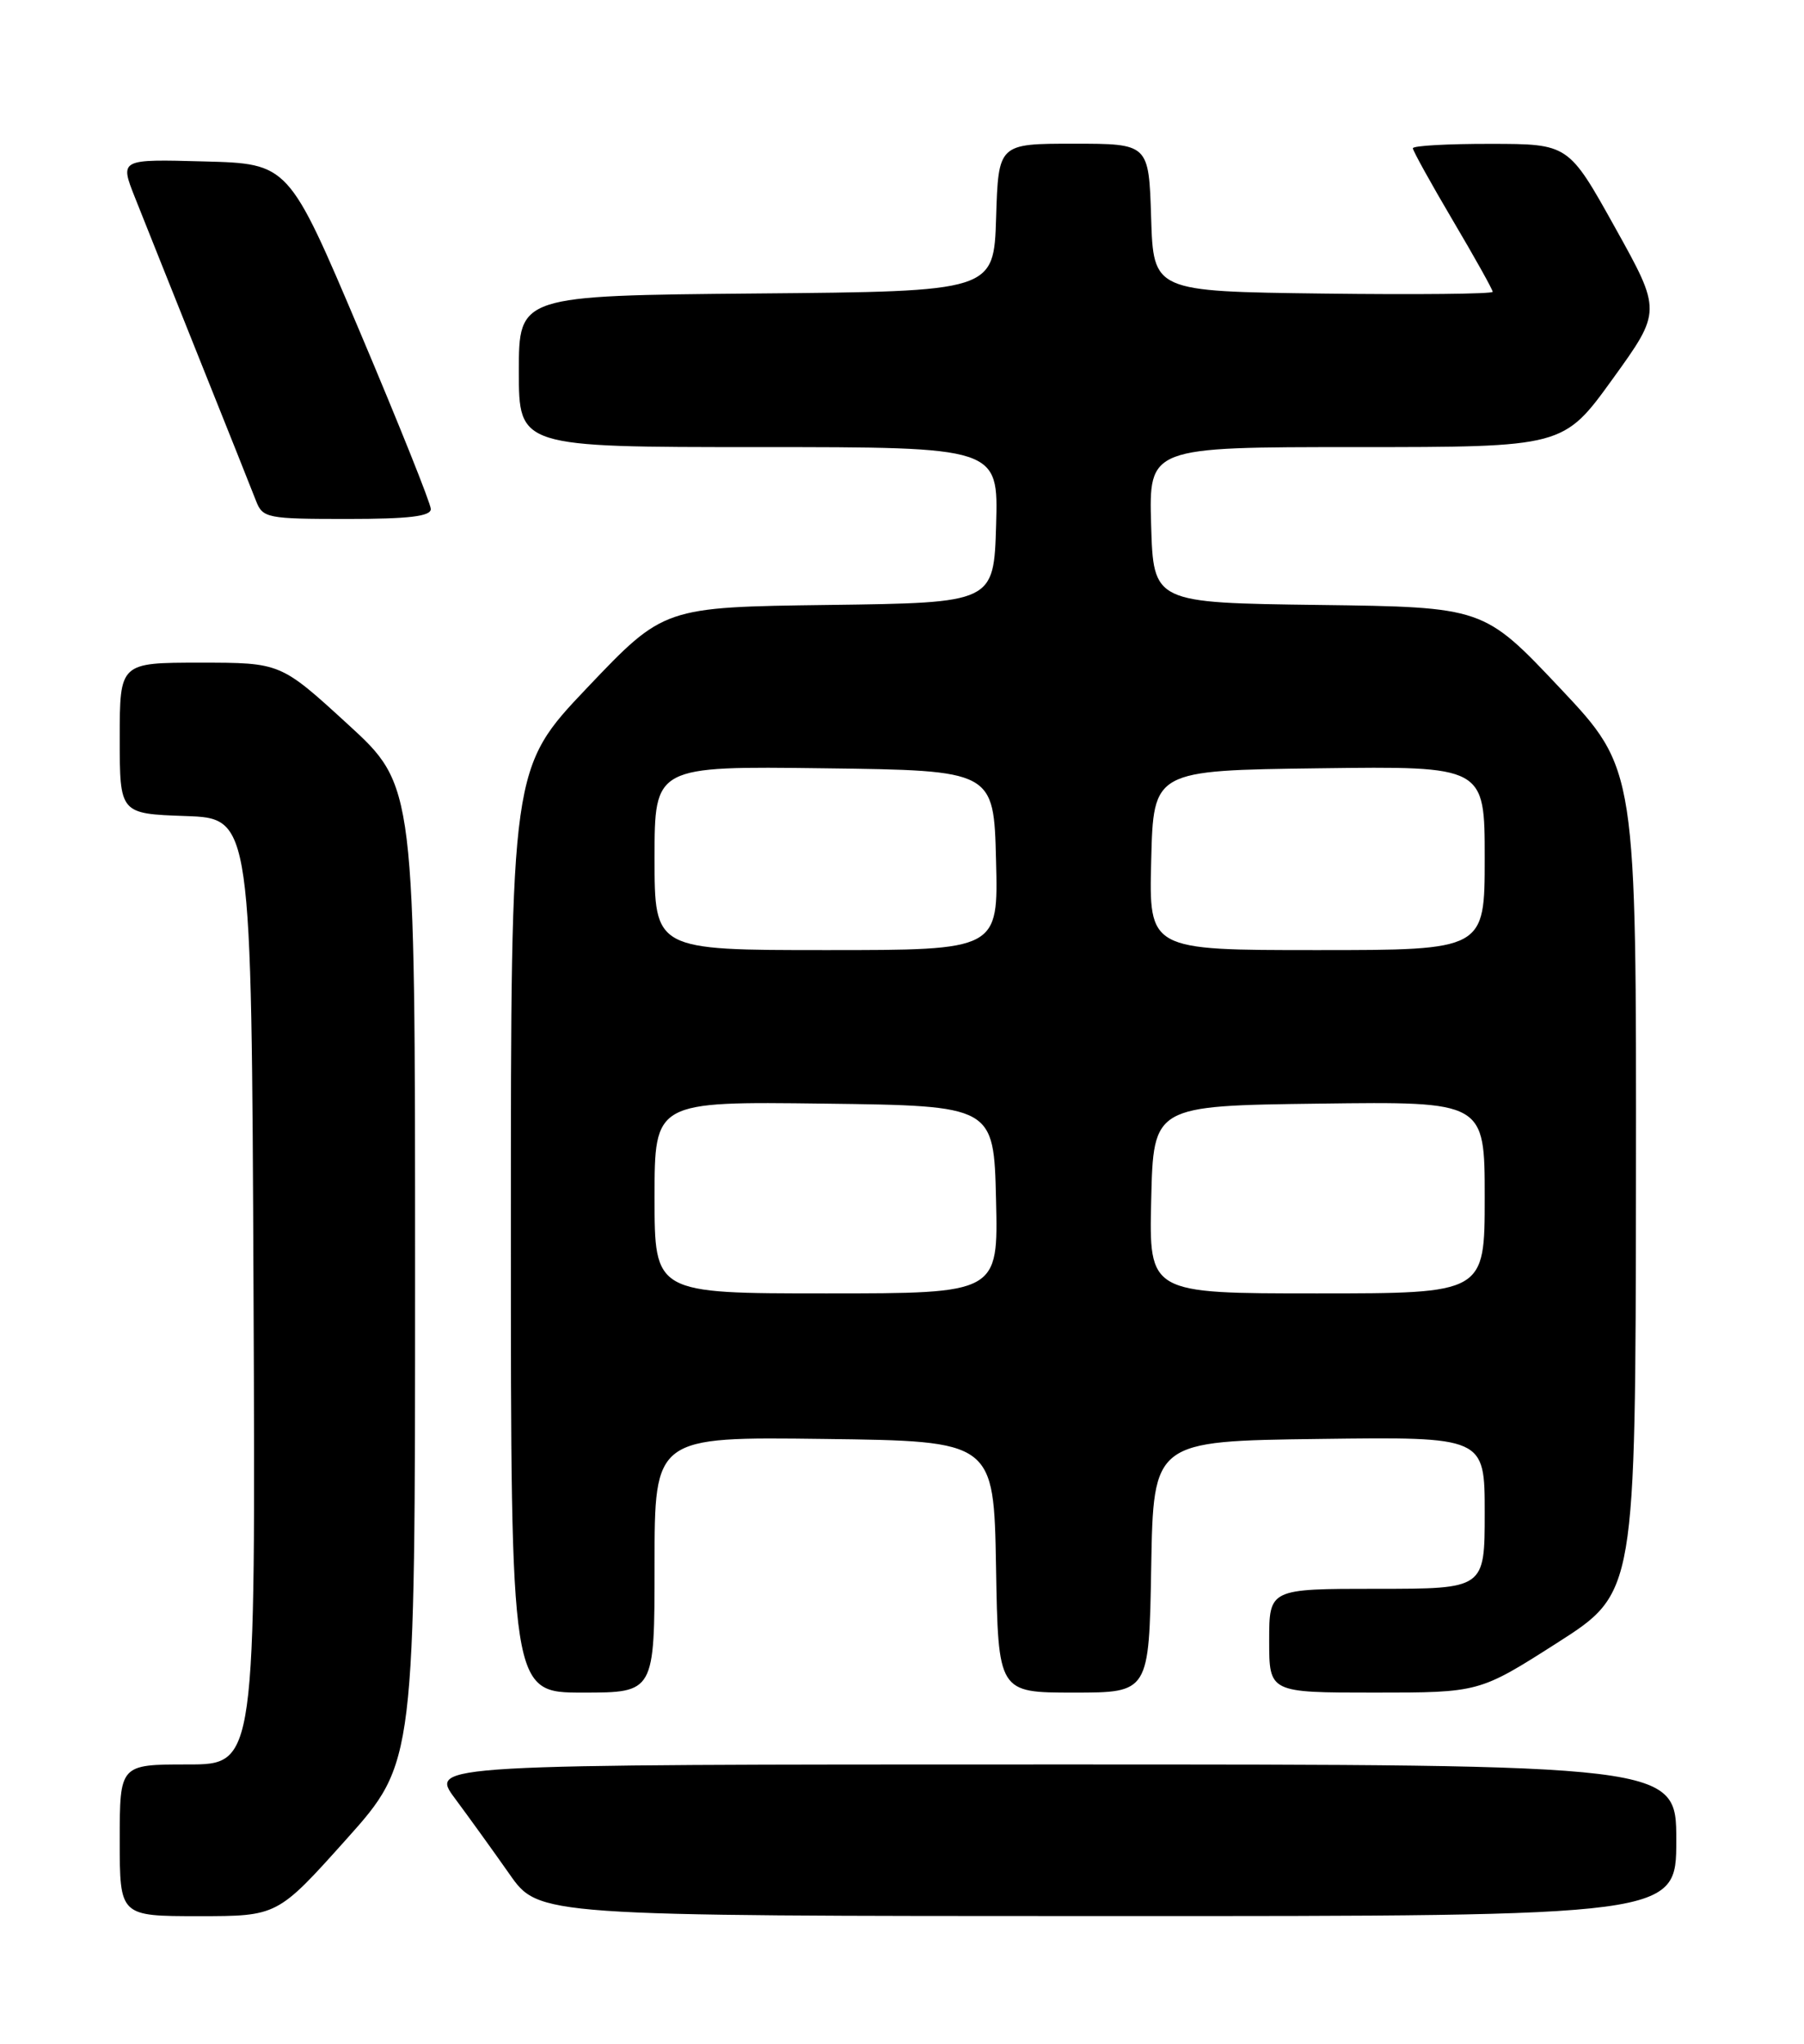 <?xml version="1.0" encoding="UTF-8" standalone="no"?>
<!DOCTYPE svg PUBLIC "-//W3C//DTD SVG 1.1//EN" "http://www.w3.org/Graphics/SVG/1.1/DTD/svg11.dtd" >
<svg xmlns="http://www.w3.org/2000/svg" xmlns:xlink="http://www.w3.org/1999/xlink" version="1.1" viewBox="0 0 226 256">
 <g >
 <path fill="currentColor"
d=" M 43.38 230.38 C 52.00 220.75 52.00 220.75 52.00 159.59 C 52.00 98.42 52.00 98.42 43.57 90.71 C 35.15 83.00 35.15 83.00 25.07 83.00 C 15.00 83.00 15.00 83.00 15.00 92.46 C 15.00 101.92 15.00 101.92 23.25 102.21 C 31.50 102.50 31.50 102.50 31.76 161.75 C 32.02 221.00 32.02 221.00 23.51 221.00 C 15.00 221.00 15.00 221.00 15.00 230.50 C 15.00 240.00 15.00 240.00 24.88 240.00 C 34.76 240.00 34.76 240.00 43.38 230.38 Z  M 210.00 230.50 C 210.00 221.00 210.00 221.00 131.91 221.00 C 53.83 221.00 53.83 221.00 56.99 225.25 C 58.73 227.59 61.81 231.86 63.83 234.74 C 67.50 239.98 67.50 239.98 138.75 239.99 C 210.00 240.00 210.00 240.00 210.00 230.50 Z  M 82.00 195.98 C 82.00 179.96 82.00 179.96 103.25 180.23 C 124.50 180.50 124.50 180.50 124.78 196.25 C 125.05 212.00 125.05 212.00 134.50 212.00 C 143.95 212.00 143.95 212.00 144.22 196.25 C 144.50 180.50 144.50 180.50 165.25 180.23 C 186.00 179.96 186.00 179.96 186.00 189.48 C 186.00 199.00 186.00 199.00 172.50 199.00 C 159.00 199.00 159.00 199.00 159.00 205.50 C 159.00 212.00 159.00 212.00 172.16 212.00 C 185.32 212.00 185.32 212.00 195.11 205.75 C 204.89 199.50 204.89 199.50 204.95 147.91 C 205.00 96.33 205.00 96.33 195.43 86.18 C 185.86 76.04 185.86 76.04 165.18 75.77 C 144.50 75.50 144.50 75.50 144.21 65.75 C 143.93 56.00 143.93 56.00 169.90 56.00 C 195.86 56.00 195.86 56.00 202.01 47.49 C 208.16 38.97 208.16 38.97 202.33 28.50 C 196.50 18.03 196.50 18.03 186.75 18.02 C 181.39 18.01 177.00 18.25 177.00 18.57 C 177.00 18.88 179.25 22.94 182.00 27.60 C 184.75 32.25 187.00 36.28 187.00 36.55 C 187.00 36.82 177.44 36.92 165.75 36.77 C 144.50 36.50 144.50 36.50 144.21 27.25 C 143.92 18.00 143.92 18.00 134.50 18.00 C 125.08 18.00 125.08 18.00 124.79 27.25 C 124.50 36.50 124.50 36.50 94.75 36.76 C 65.00 37.03 65.00 37.03 65.00 46.51 C 65.00 56.00 65.00 56.00 95.04 56.00 C 125.07 56.00 125.07 56.00 124.79 65.75 C 124.50 75.50 124.50 75.50 103.83 75.77 C 83.17 76.04 83.17 76.04 73.58 86.12 C 64.00 96.20 64.00 96.20 64.00 154.10 C 64.00 212.00 64.00 212.00 73.00 212.00 C 82.00 212.00 82.00 212.00 82.00 195.98 Z  M 53.97 63.75 C 53.96 63.06 49.95 53.05 45.06 41.50 C 36.16 20.50 36.16 20.50 25.58 20.22 C 15.00 19.93 15.00 19.93 16.90 24.72 C 17.94 27.35 21.59 36.47 25.00 45.00 C 28.42 53.53 31.60 61.51 32.08 62.75 C 32.91 64.89 33.48 65.00 43.48 65.00 C 51.24 65.00 53.99 64.67 53.97 63.75 Z  M 82.00 149.98 C 82.00 137.96 82.00 137.96 103.25 138.23 C 124.50 138.50 124.50 138.50 124.78 150.25 C 125.06 162.00 125.06 162.00 103.53 162.00 C 82.00 162.00 82.00 162.00 82.00 149.98 Z  M 144.22 150.25 C 144.50 138.50 144.50 138.50 165.25 138.23 C 186.00 137.96 186.00 137.96 186.00 149.98 C 186.00 162.00 186.00 162.00 164.97 162.00 C 143.94 162.00 143.94 162.00 144.22 150.25 Z  M 82.00 107.48 C 82.00 95.96 82.00 95.96 103.25 96.23 C 124.50 96.50 124.50 96.50 124.78 107.75 C 125.07 119.00 125.07 119.00 103.53 119.00 C 82.00 119.00 82.00 119.00 82.00 107.48 Z  M 144.22 107.75 C 144.50 96.50 144.50 96.50 165.25 96.23 C 186.00 95.96 186.00 95.96 186.00 107.48 C 186.00 119.00 186.00 119.00 164.97 119.00 C 143.93 119.00 143.93 119.00 144.22 107.75 Z "/>
</g>
</svg>